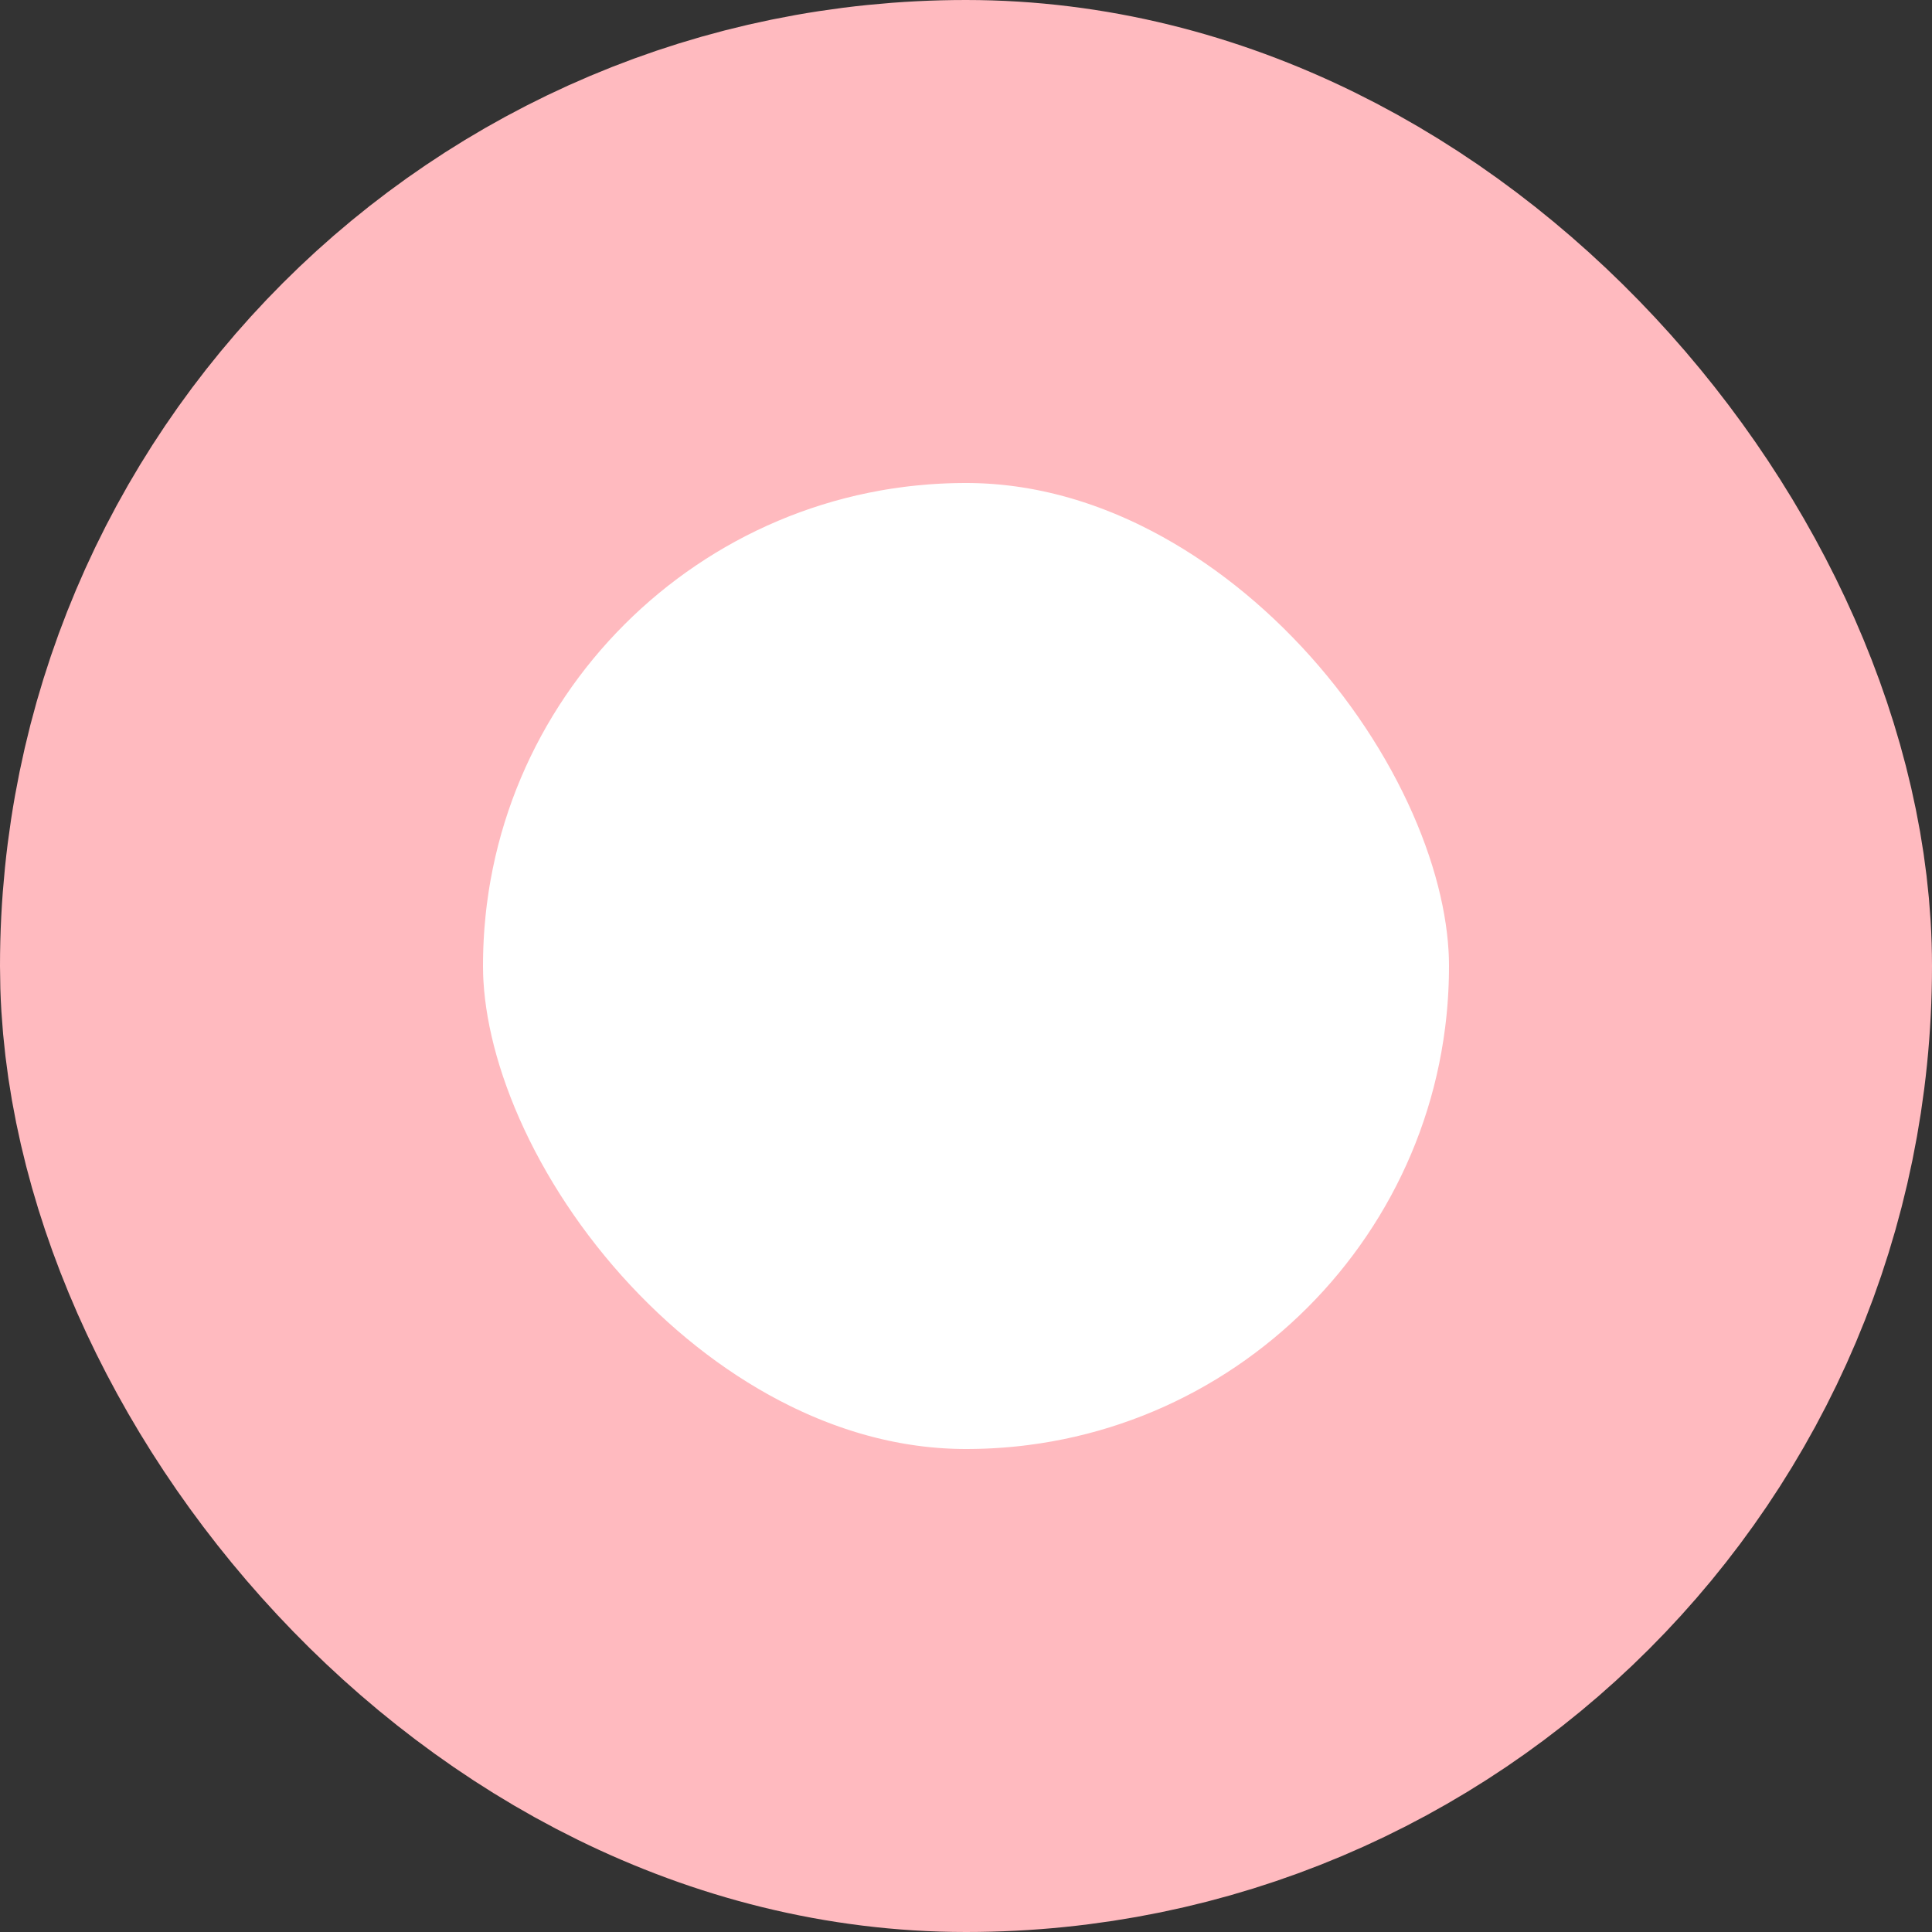 <svg width="12" height="12" viewBox="0 0 12 12" fill="none" xmlns="http://www.w3.org/2000/svg">
<rect x="0" y="0" width="12" height="12" fill="#333333" stroke="none"/>
<rect x="1.5" y="1.5" width="9" height="9" rx="4.5" fill="white" stroke="#FFBABF" stroke-width="3"/>
</svg>
